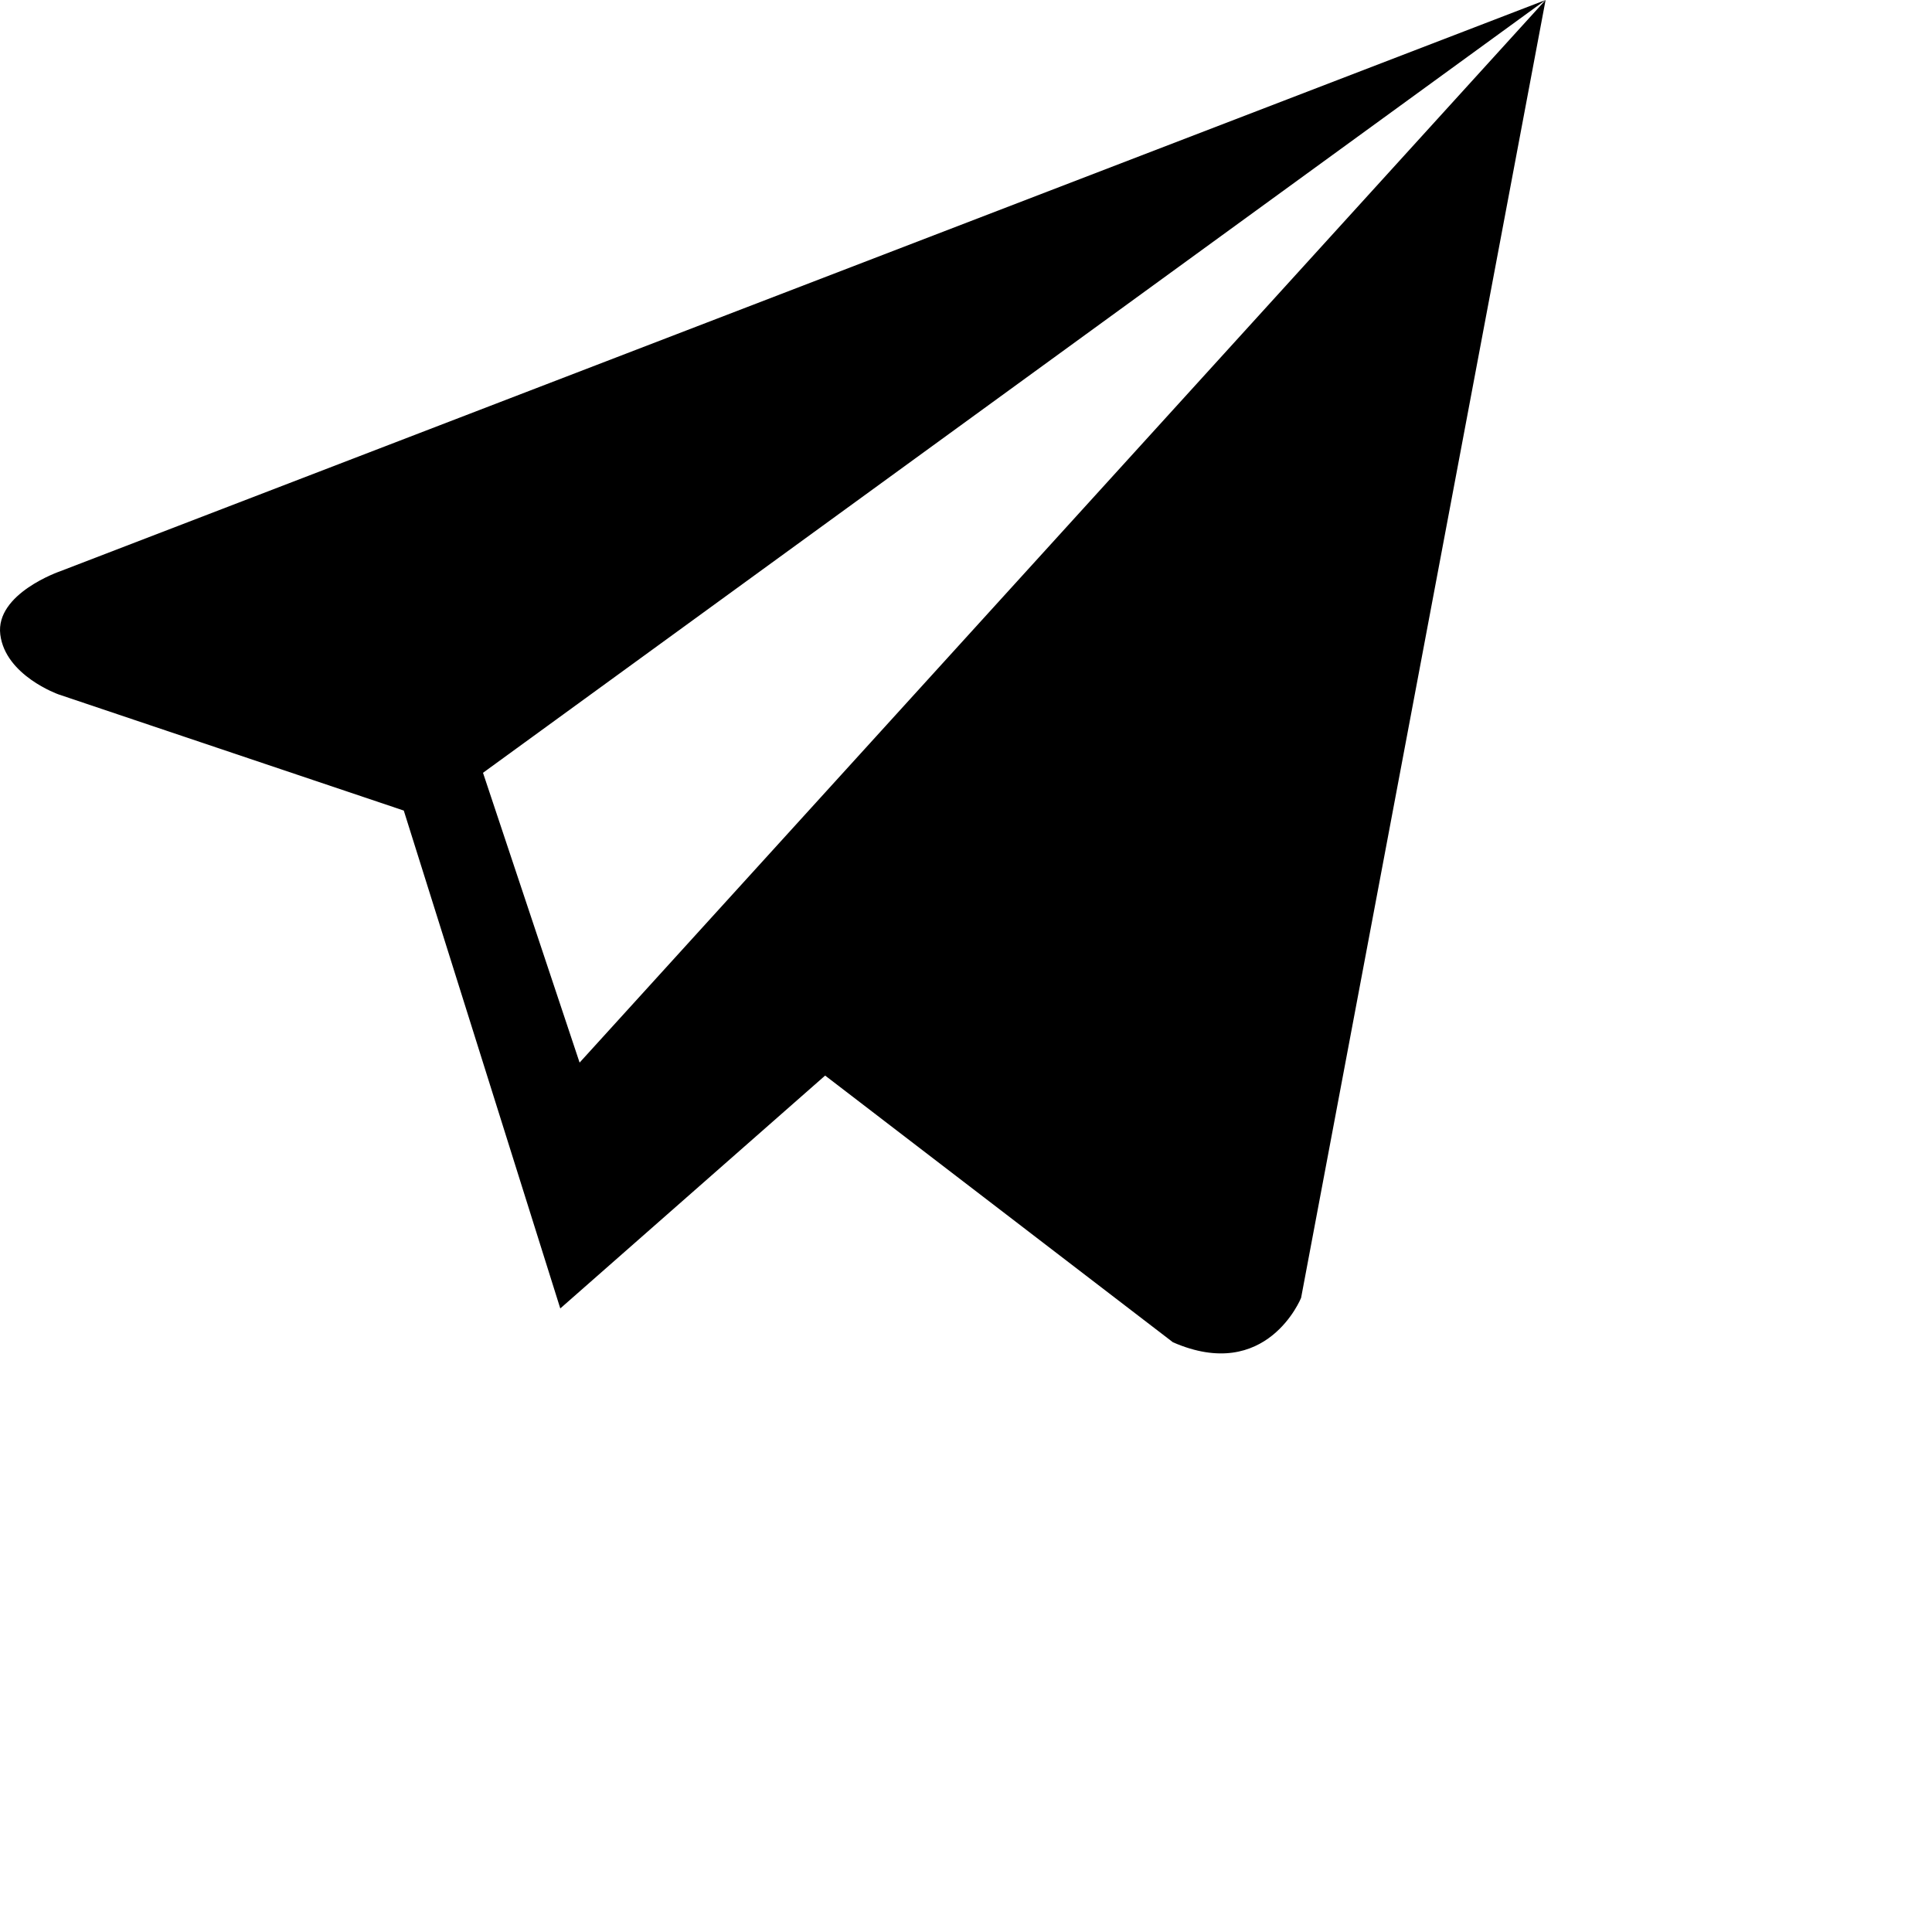 <svg width="20" height="20" viewBox="0 0 20 20" xmlns="http://www.w3.org/2000/svg">
<path d="M6,11L5,8l11-8L0.622,5.914c0,0-0.672,0.23-0.619,0.655c0.053,0.425,0.602,0.619,0.602,0.619l3.575,1.203L5.8,13.545l2.742-2.411l-0.007-0.005l3.607,2.766c0.973,0.425,1.327-0.46,1.327-0.46L16,0L6,11z"/>
</svg>